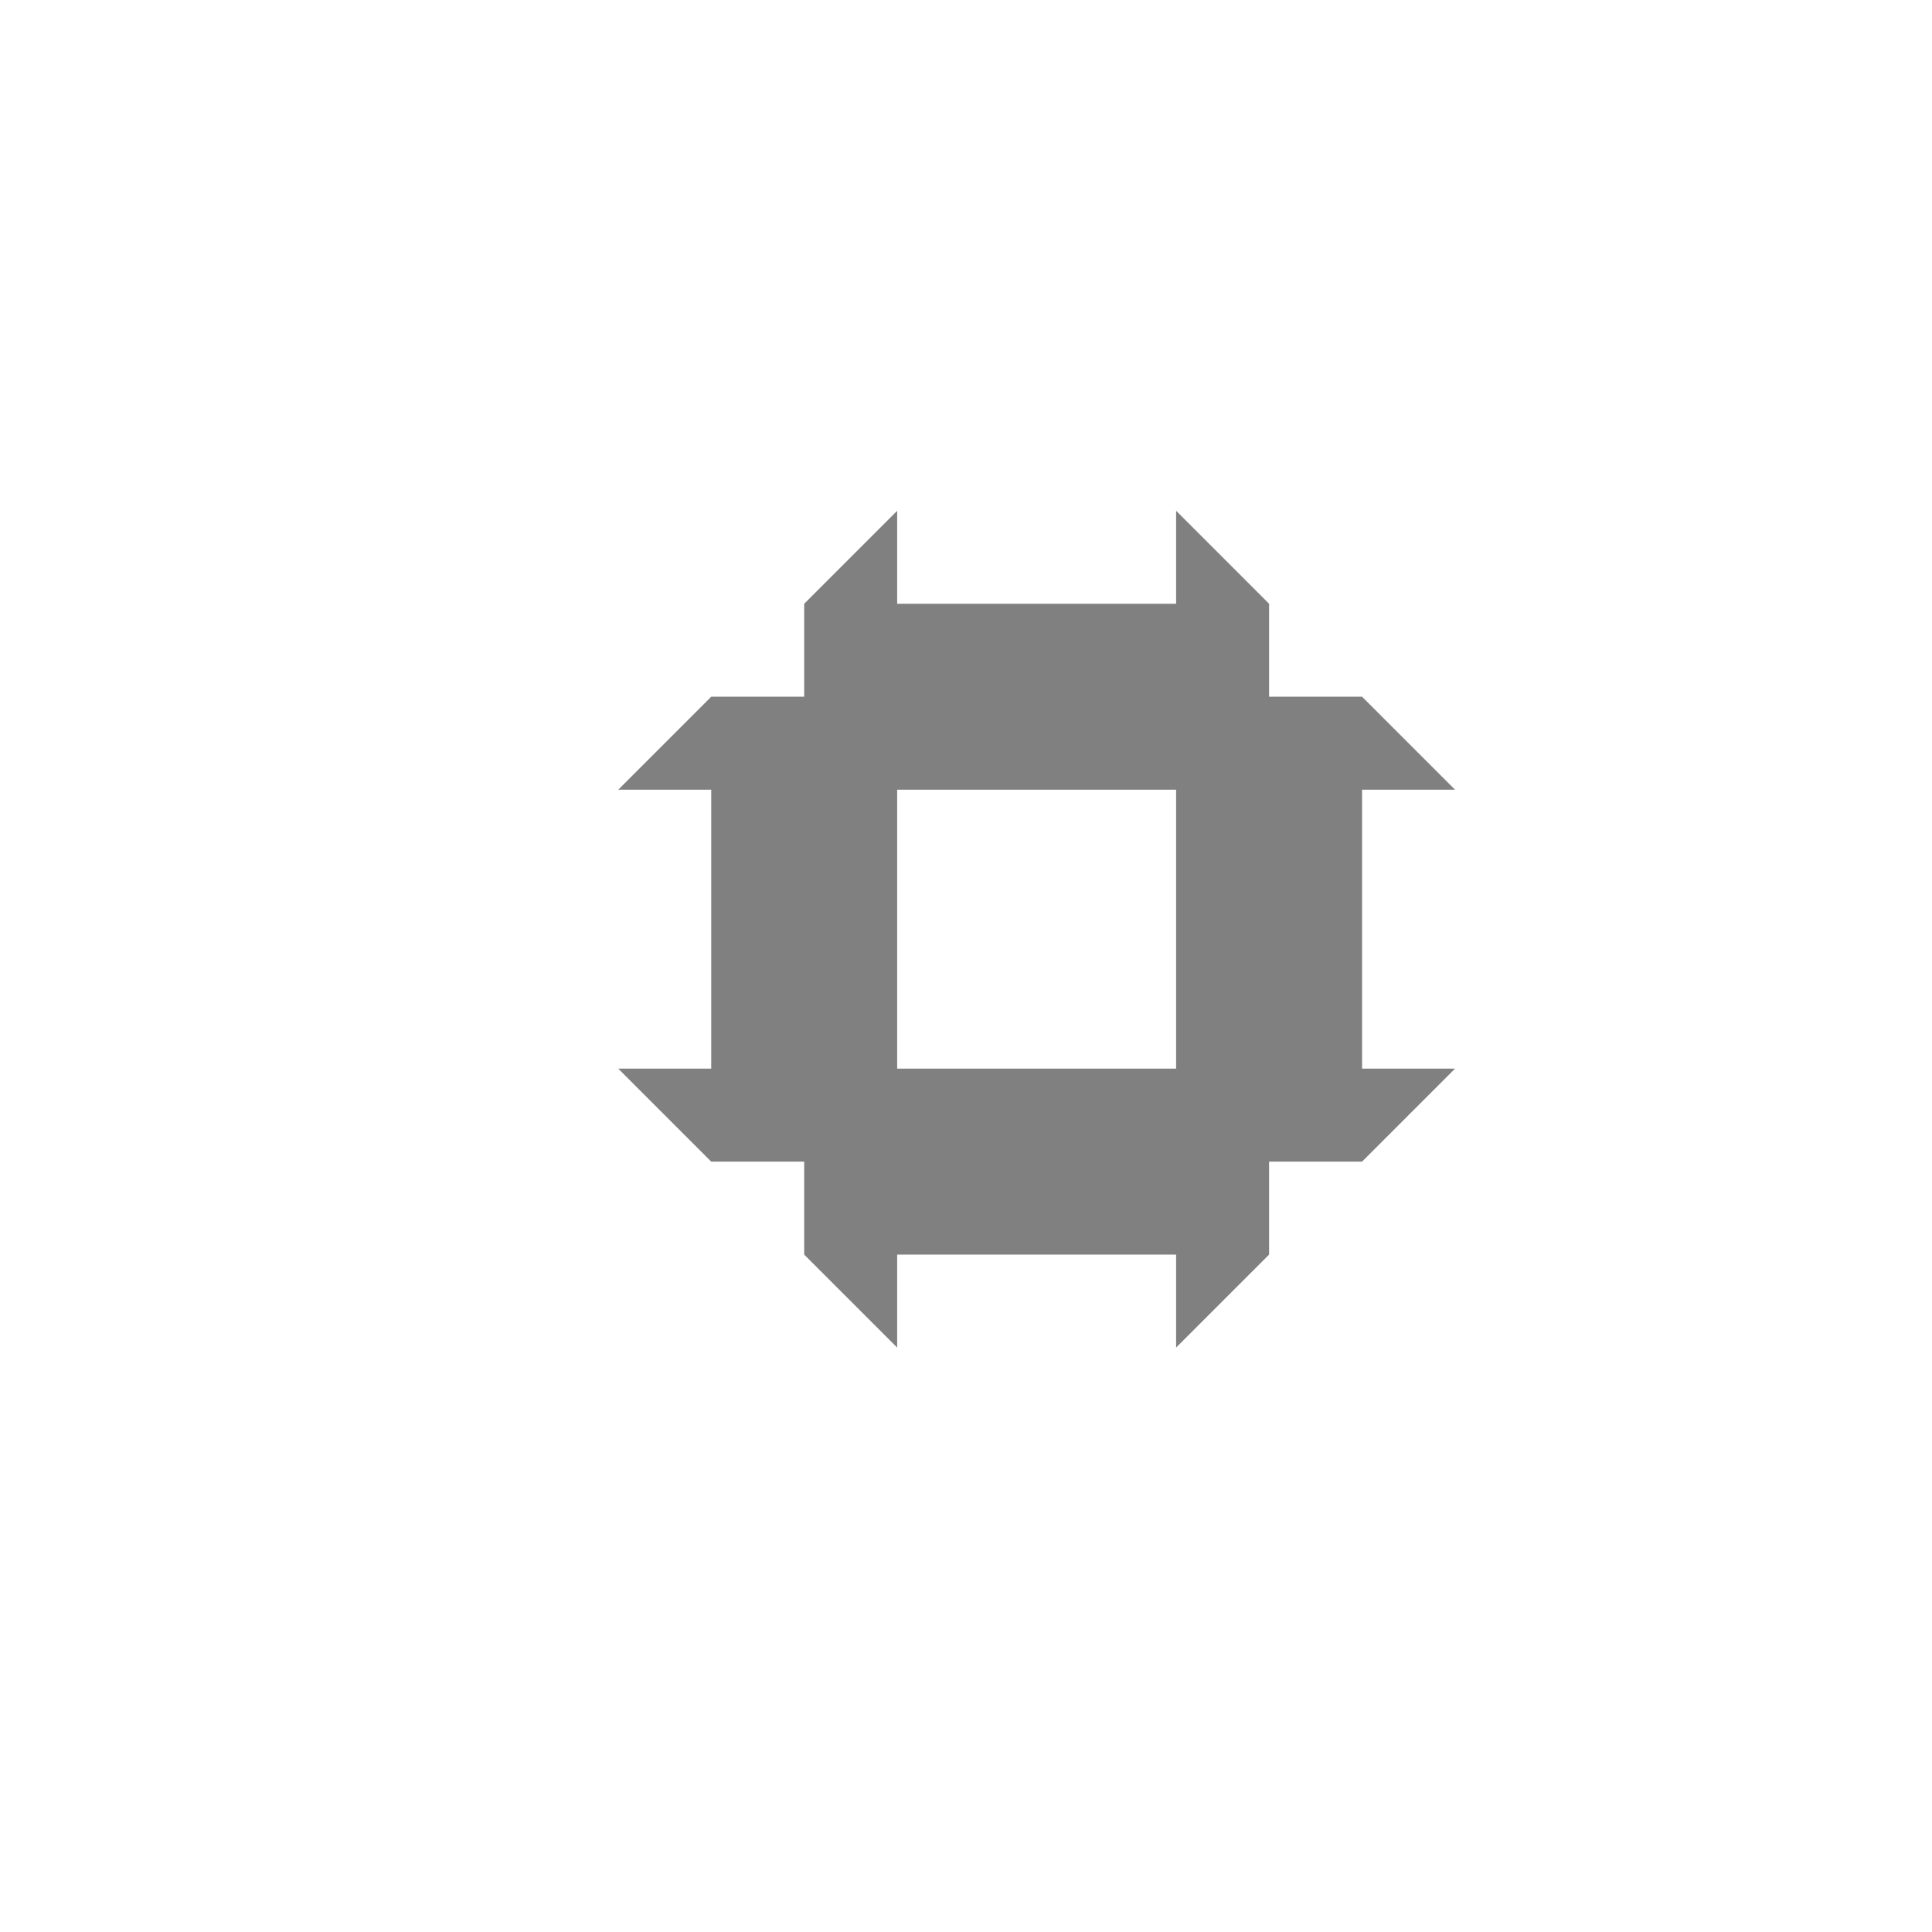 <?xml version="1.0" encoding="UTF-8" standalone="no"?>
<!-- Created with matplotlib (https://matplotlib.org/) -->

<svg
   xmlns:dc="http://purl.org/dc/elements/1.1/"
   xmlns:cc="http://creativecommons.org/ns#"
   xmlns:rdf="http://www.w3.org/1999/02/22-rdf-syntax-ns#"
   xmlns:svg="http://www.w3.org/2000/svg"
   xmlns="http://www.w3.org/2000/svg"
   xmlns:sodipodi="http://sodipodi.sourceforge.net/DTD/sodipodi-0.dtd"
   xmlns:inkscape="http://www.inkscape.org/namespaces/inkscape"
   height="360pt"
   version="1.1"
   viewBox="0 0 360 360"
   width="360pt"
   id="svg599"
   sodipodi:docname="6456b7ccd823aedbf2ab6ac5e6342c81-challenge.svg"
   inkscape:version="0.92.4 (5da689c313, 2019-01-14)">
  <sodipodi:namedview
     pagecolor="#ffffff"
     bordercolor="#666666"
     borderopacity="1"
     objecttolerance="10"
     gridtolerance="10"
     guidetolerance="10"
     inkscape:pageopacity="0"
     inkscape:pageshadow="2"
     inkscape:window-width="1920"
     inkscape:window-height="1001"
     id="namedview601"
     showgrid="false"
     inkscape:zoom="1.9666667"
     inkscape:cx="239.88386"
     inkscape:cy="239.85506"
     inkscape:window-x="-9"
     inkscape:window-y="-9"
     inkscape:window-maximized="1"
     inkscape:current-layer="figure_1"
     showguides="true"
     inkscape:guide-bbox="true"
     inkscape:snap-others="false"
     inkscape:snap-grids="false"
     inkscape:snap-to-guides="false"
     inkscape:object-nodes="true"
     inkscape:object-paths="false" />
  <defs
     id="defs4">
    <style
       type="text/css"
       id="style2">
*{stroke-linecap:butt;stroke-linejoin:round;}
  </style>
    <clipPath
       id="pefd1d6f718-4">
      <rect
         height="277.2"
         width="277.2"
         x="45.9"
         y="43.2"
         id="rect594-7" />
    </clipPath>
    <clipPath
       id="pefd1d6f718-7">
      <rect
         height="277.2"
         width="277.2"
         x="45.9"
         y="43.2"
         id="rect594-2" />
    </clipPath>
  </defs>
  <g
     id="figure_1">
    <path
       d="m 167.175,147.15 v 51.975 h 51.975 V 147.15 Z m -51.975,0 17.325,-17.325 H 149.85 V 112.5 L 167.175,95.175 V 112.5 h 51.975 V 95.175 L 236.475,112.5 v 17.325 h 17.325 l 17.325,17.325 h -17.325 v 51.975 h 17.325 l -17.325,17.325 h -17.325 v 17.325 l -17.325,17.325 v -17.325 H 167.175 v 17.325 l -17.325,-17.325 v -17.325 h -17.325 l -17.325,-17.325 h 17.325 V 147.15 Z"
       style="fill:#808080;fill-opacity:1;stroke:#000000;stroke-width:0.75px;stroke-linecap:butt;stroke-linejoin:miter;stroke-opacity:0"
       id="path1219"
       inkscape:connector-curvature="0" />
  </g>
  <defs
     id="defs597">
    <clipPath
       id="pefd1d6f718">
      <rect
         height="277.2"
         width="277.2"
         x="45.9"
         y="43.2"
         id="rect594" />
    </clipPath>
  </defs>
</svg>
